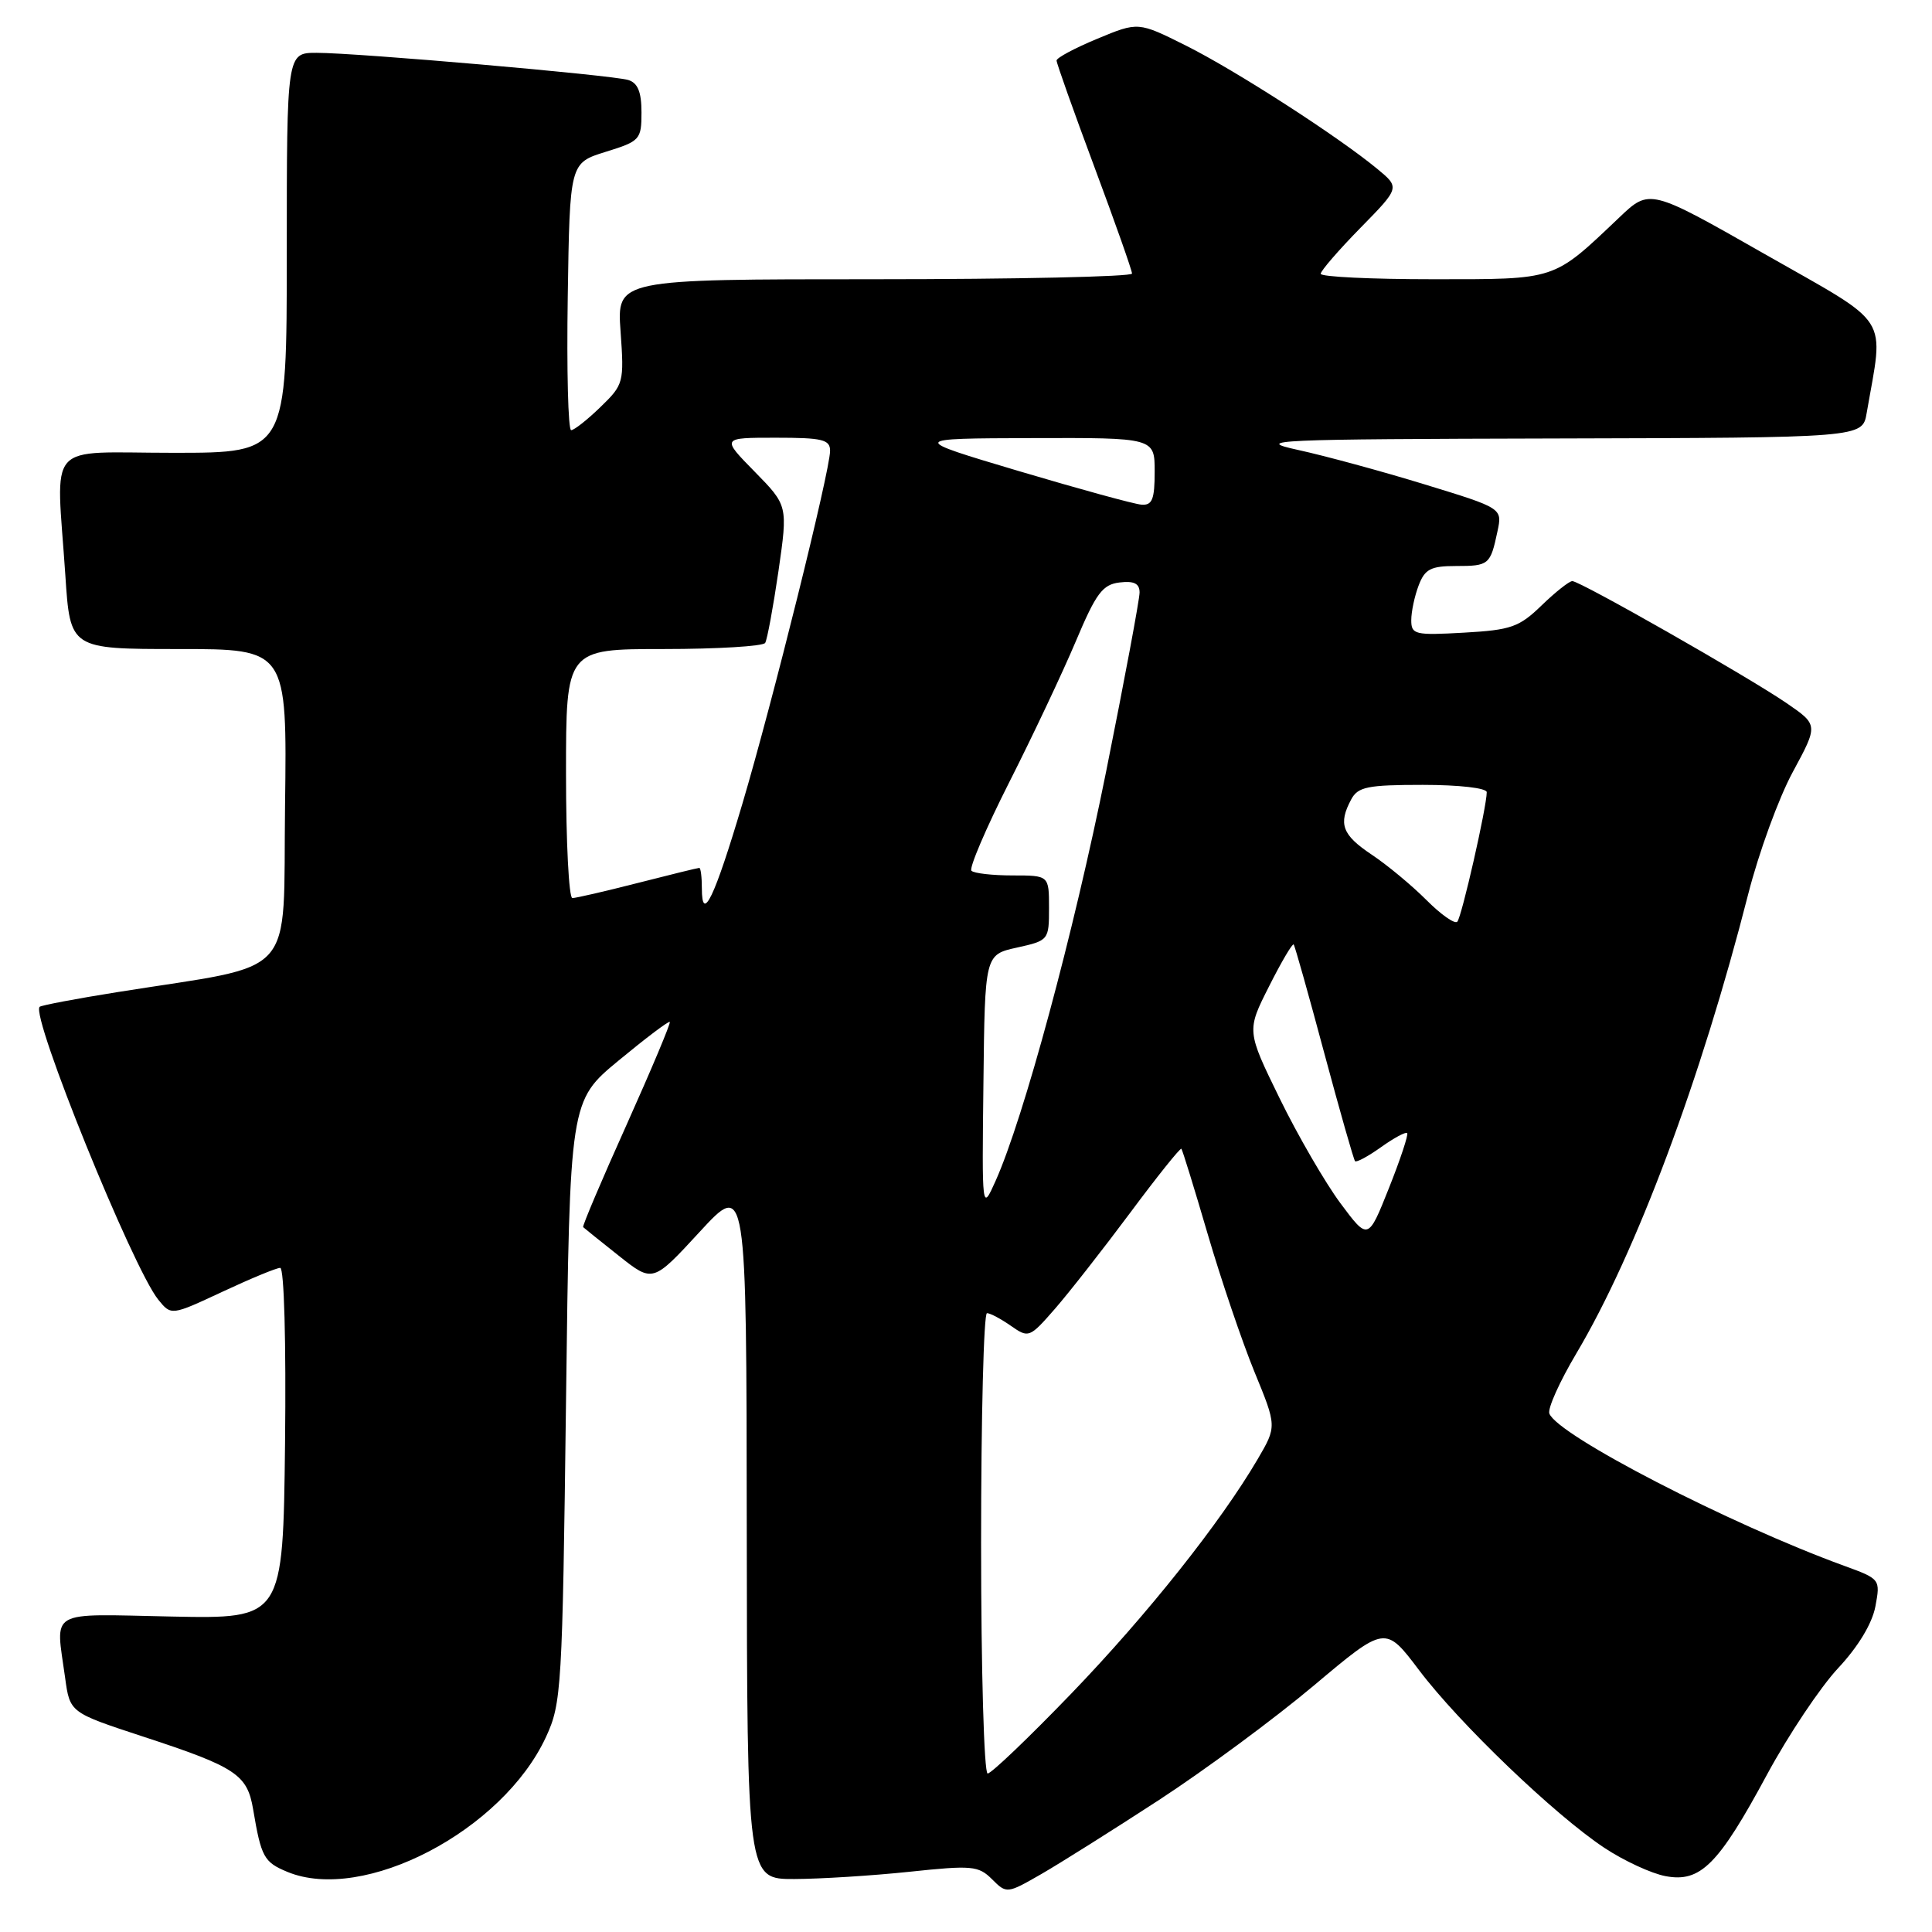 <?xml version="1.0" encoding="UTF-8" standalone="no"?>
<!DOCTYPE svg PUBLIC "-//W3C//DTD SVG 1.1//EN" "http://www.w3.org/Graphics/SVG/1.1/DTD/svg11.dtd" >
<svg xmlns="http://www.w3.org/2000/svg" xmlns:xlink="http://www.w3.org/1999/xlink" version="1.1" viewBox="0 0 256 256">
 <g >
 <path fill="currentColor"
d=" M 153.60 238.49 C 159.70 234.51 168.94 227.68 174.13 223.31 C 183.56 215.38 183.56 215.38 188.03 221.30 C 193.36 228.36 206.03 240.51 212.59 244.85 C 215.17 246.56 218.82 248.25 220.70 248.60 C 225.32 249.47 227.70 247.09 234.15 235.12 C 236.97 229.90 241.20 223.57 243.55 221.05 C 246.22 218.20 248.07 215.13 248.50 212.86 C 249.17 209.26 249.15 209.22 244.34 207.47 C 229.15 201.93 206.42 190.20 205.30 187.31 C 205.04 186.66 206.66 183.06 208.89 179.31 C 216.79 166.00 225.38 143.04 231.64 118.50 C 233.04 113.00 235.70 105.70 237.56 102.28 C 240.93 96.05 240.93 96.05 236.72 93.16 C 231.59 89.65 209.38 77.00 208.34 77.00 C 207.93 77.00 206.10 78.45 204.27 80.22 C 201.30 83.10 200.22 83.48 193.98 83.83 C 187.48 84.20 187.00 84.08 187.00 82.18 C 187.00 81.05 187.44 78.98 187.98 77.57 C 188.80 75.41 189.58 75.00 192.92 75.00 C 197.29 75.00 197.48 74.85 198.42 70.42 C 199.08 67.34 199.08 67.34 188.79 64.19 C 183.13 62.45 175.57 60.40 172.00 59.62 C 165.99 58.31 168.56 58.19 206.14 58.10 C 246.78 58.00 246.78 58.00 247.34 54.75 C 249.63 41.50 250.80 43.33 233.88 33.69 C 218.59 24.98 218.59 24.98 214.55 28.83 C 205.71 37.22 206.37 37.00 189.87 37.00 C 181.69 37.00 175.00 36.68 175.00 36.28 C 175.00 35.89 177.36 33.16 180.25 30.21 C 185.50 24.86 185.50 24.86 182.50 22.38 C 177.28 18.07 163.74 9.34 157.16 6.05 C 150.82 2.88 150.82 2.88 145.41 5.13 C 142.44 6.36 140.00 7.66 140.00 8.02 C 140.00 8.38 142.25 14.71 145.00 22.09 C 147.75 29.46 150.00 35.84 150.00 36.25 C 150.00 36.66 134.64 37.00 115.87 37.00 C 81.73 37.00 81.73 37.00 82.23 43.94 C 82.71 50.69 82.64 50.96 79.56 53.94 C 77.83 55.62 76.08 57.00 75.68 57.00 C 75.28 57.00 75.08 49.03 75.23 39.30 C 75.50 21.60 75.50 21.60 80.25 20.12 C 84.81 18.71 85.00 18.50 85.00 14.89 C 85.00 12.18 84.51 10.99 83.25 10.60 C 81.07 9.94 47.34 7.00 41.95 7.00 C 38.00 7.00 38.00 7.00 38.00 33.50 C 38.00 60.00 38.00 60.00 23.00 60.00 C 5.77 60.00 7.45 58.10 8.66 76.25 C 9.30 86.00 9.30 86.00 23.67 86.00 C 38.04 86.00 38.04 86.00 37.77 106.74 C 37.47 130.15 39.75 127.60 15.56 131.46 C 10.10 132.33 5.46 133.21 5.25 133.41 C 4.05 134.62 17.59 168.03 20.97 172.21 C 22.69 174.33 22.69 174.33 29.46 171.17 C 33.18 169.43 36.63 168.00 37.13 168.00 C 37.65 168.00 37.92 177.82 37.77 191.25 C 37.50 214.50 37.50 214.50 22.75 214.20 C 6.11 213.86 7.37 213.14 8.63 222.32 C 9.26 226.92 9.26 226.92 18.88 230.08 C 31.28 234.14 32.76 235.12 33.54 239.74 C 34.61 246.09 34.97 246.74 38.07 248.03 C 48.16 252.21 66.60 242.59 72.35 230.15 C 74.41 225.70 74.52 223.75 75.00 185.69 C 75.50 145.87 75.50 145.87 81.99 140.51 C 85.56 137.56 88.60 135.26 88.75 135.41 C 88.90 135.56 86.32 141.69 83.03 149.03 C 79.73 156.36 77.14 162.47 77.27 162.60 C 77.40 162.73 79.53 164.44 82.00 166.40 C 86.50 169.97 86.50 169.97 92.70 163.24 C 98.91 156.50 98.91 156.50 98.95 202.75 C 99.00 249.00 99.00 249.00 105.25 248.98 C 108.69 248.97 115.55 248.54 120.50 248.02 C 128.80 247.14 129.65 247.22 131.45 249.01 C 133.38 250.94 133.44 250.93 137.95 248.34 C 140.45 246.90 147.49 242.47 153.60 238.49 Z  M 130.00 204.50 C 130.00 187.72 130.35 174.00 130.78 174.00 C 131.21 174.00 132.63 174.76 133.95 175.68 C 136.30 177.32 136.42 177.28 139.78 173.43 C 141.66 171.27 146.14 165.55 149.74 160.72 C 153.33 155.89 156.39 152.07 156.54 152.22 C 156.68 152.37 158.25 157.45 160.02 163.50 C 161.79 169.55 164.58 177.76 166.21 181.75 C 169.19 189.00 169.19 189.00 166.64 193.36 C 161.70 201.78 152.03 213.94 141.94 224.42 C 136.33 230.24 131.35 235.00 130.87 235.00 C 130.39 235.00 130.00 221.28 130.00 204.50 Z  M 177.61 159.43 C 175.60 156.72 171.97 150.47 169.56 145.54 C 165.18 136.58 165.18 136.58 168.16 130.69 C 169.79 127.45 171.26 124.96 171.42 125.15 C 171.58 125.34 173.40 131.80 175.46 139.50 C 177.53 147.20 179.37 153.66 179.55 153.86 C 179.74 154.06 181.29 153.22 183.00 152.00 C 184.71 150.78 186.27 149.94 186.46 150.14 C 186.64 150.34 185.56 153.62 184.04 157.43 C 181.28 164.36 181.28 164.36 177.61 159.43 Z  M 130.31 143.50 C 130.50 126.50 130.50 126.50 134.75 125.56 C 138.95 124.63 139.00 124.56 139.00 120.31 C 139.00 116.00 139.00 116.00 134.17 116.00 C 131.51 116.00 129.06 115.72 128.72 115.38 C 128.38 115.05 130.64 109.76 133.74 103.63 C 136.84 97.51 140.80 89.12 142.54 85.00 C 145.23 78.61 146.09 77.45 148.35 77.18 C 150.27 76.95 151.00 77.32 151.00 78.51 C 151.00 79.41 149.00 90.12 146.55 102.32 C 142.25 123.70 135.64 148.18 131.91 156.50 C 130.11 160.50 130.11 160.50 130.31 143.50 Z  M 189.00 119.25 C 187.07 117.32 183.81 114.61 181.75 113.24 C 177.84 110.63 177.30 109.18 179.04 105.93 C 179.93 104.26 181.19 104.00 188.54 104.00 C 193.35 104.00 197.00 104.42 197.00 104.97 C 197.00 106.91 193.68 121.52 193.10 122.13 C 192.77 122.48 190.93 121.19 189.00 119.25 Z  M 93.00 117.70 C 93.00 116.22 92.85 115.00 92.66 115.00 C 92.47 115.00 88.80 115.90 84.50 117.00 C 80.20 118.10 76.30 119.00 75.84 119.00 C 75.38 119.00 75.00 111.58 75.00 102.50 C 75.00 86.00 75.00 86.00 87.94 86.00 C 95.06 86.00 101.11 85.63 101.39 85.19 C 101.66 84.74 102.45 80.46 103.15 75.68 C 104.40 66.99 104.40 66.99 99.99 62.49 C 95.58 58.00 95.58 58.00 102.79 58.00 C 108.99 58.00 110.00 58.24 109.99 59.75 C 109.97 62.44 102.36 93.06 98.37 106.50 C 94.68 118.94 93.00 122.44 93.00 117.70 Z  M 135.00 62.42 C 120.50 58.10 120.50 58.10 136.75 58.05 C 153.00 58.00 153.00 58.00 153.00 62.50 C 153.00 66.17 152.68 66.98 151.25 66.87 C 150.29 66.80 142.97 64.79 135.00 62.42 Z "/>
</g>
</svg>
